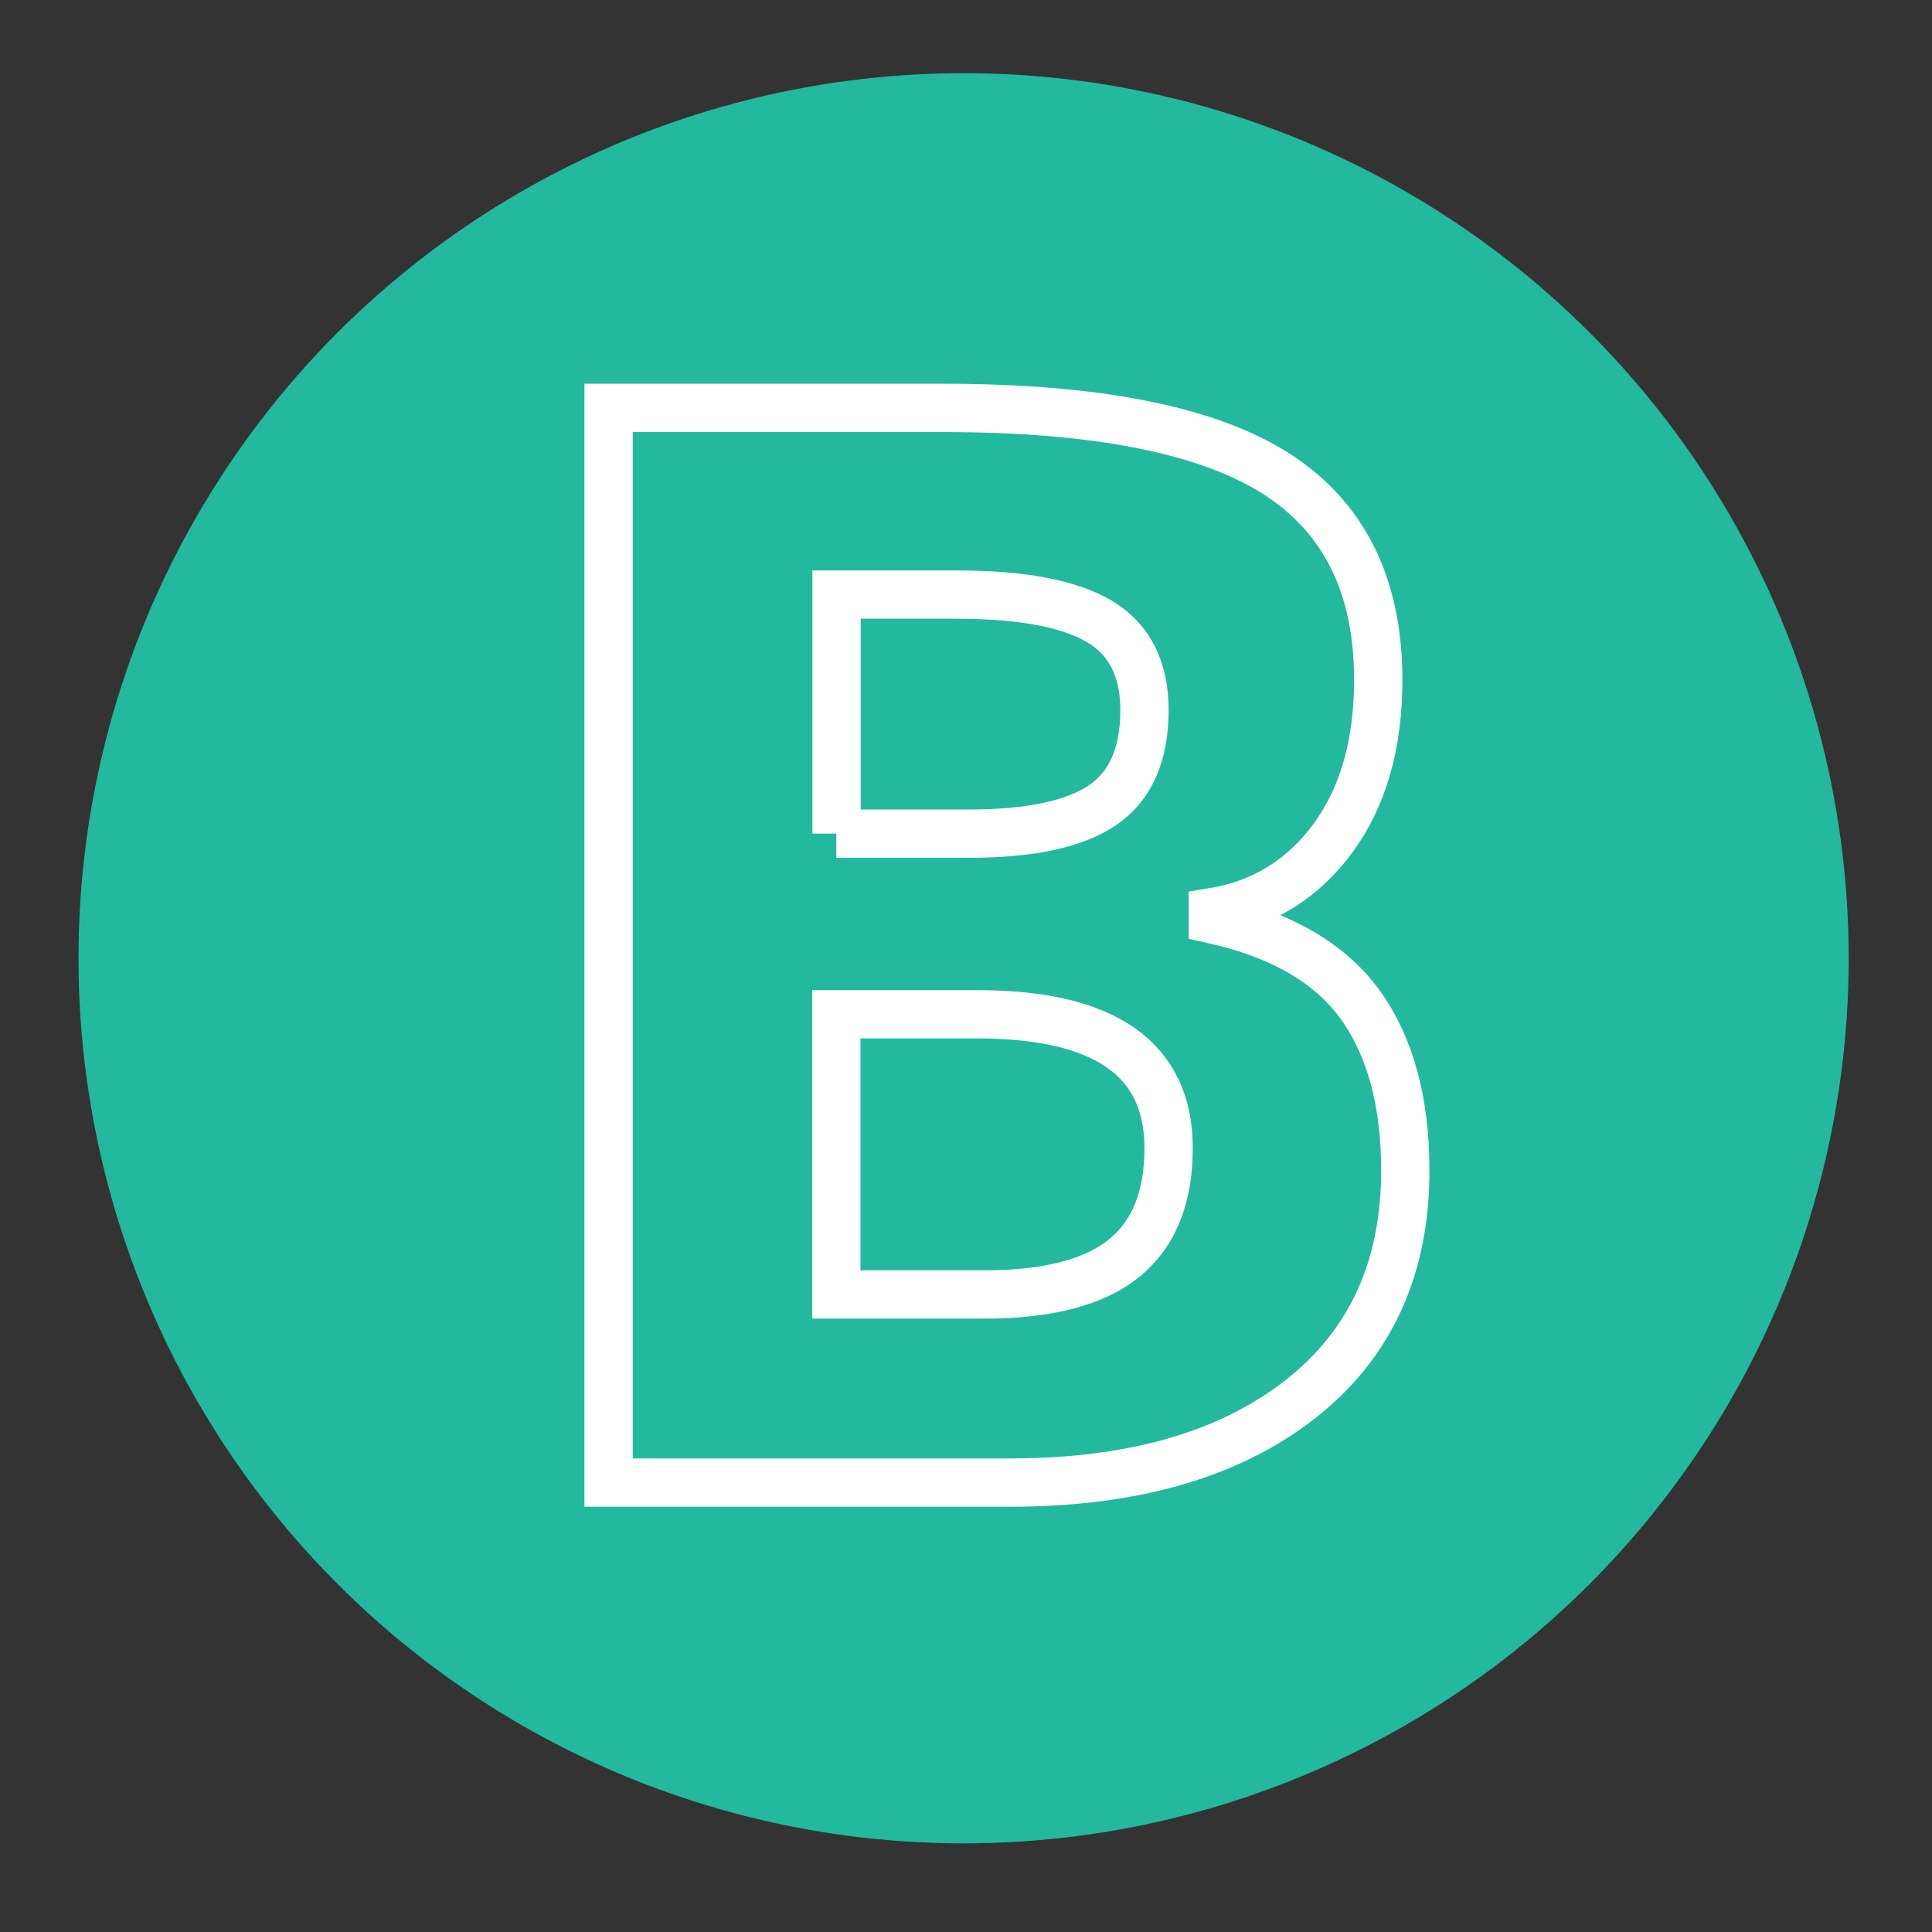 <?xml version="1.0" encoding="utf-8"?>
<!-- Generator: Adobe Illustrator 18.1.1, SVG Export Plug-In . SVG Version: 6.00 Build 0)  -->
<svg version="1.1" id="Layer_1" xmlns="http://www.w3.org/2000/svg" xmlns:xlink="http://www.w3.org/1999/xlink" x="0px" y="0px"
	 viewBox="0 0 800 800" enable-background="new 0 0 800 800" xml:space="preserve">
<rect x="0" y="0" width="800" height="800" fill="#333333" stroke="none"/>
<circle fill="#23B99F" cx="399" cy="396.8" r="366.5"/>
<g>
	<path fill="none" stroke="#FFFFFF" stroke-width="20" stroke-miterlimit="10" d="M252,168.9h138.5c63.1,0,108.9,9,137.4,26.9
		c28.5,18,42.8,46.5,42.8,85.7c0,26.6-6.2,48.4-18.7,65.5c-12.5,17-29.1,27.3-49.8,30.7v3c28.2,6.3,48.6,18.1,61,35.3
		c12.5,17.3,18.7,40.2,18.7,68.8c0,40.6-14.7,72.3-44,95c-29.3,22.7-69.2,34.1-119.5,34.1H252V168.9z M346.3,345.2h54.8
		c25.6,0,44.1-4,55.6-11.9c11.5-7.9,17.2-21,17.2-39.3c0-17-6.2-29.3-18.7-36.7c-12.5-7.4-32.2-11.1-59.2-11.1h-49.6V345.2z
		 M346.3,420v116h61.5c26,0,45.2-5,57.5-14.9c12.4-9.9,18.6-25.2,18.6-45.7c0-36.9-26.4-55.4-79.2-55.4H346.3z"/>
</g>
</svg>
